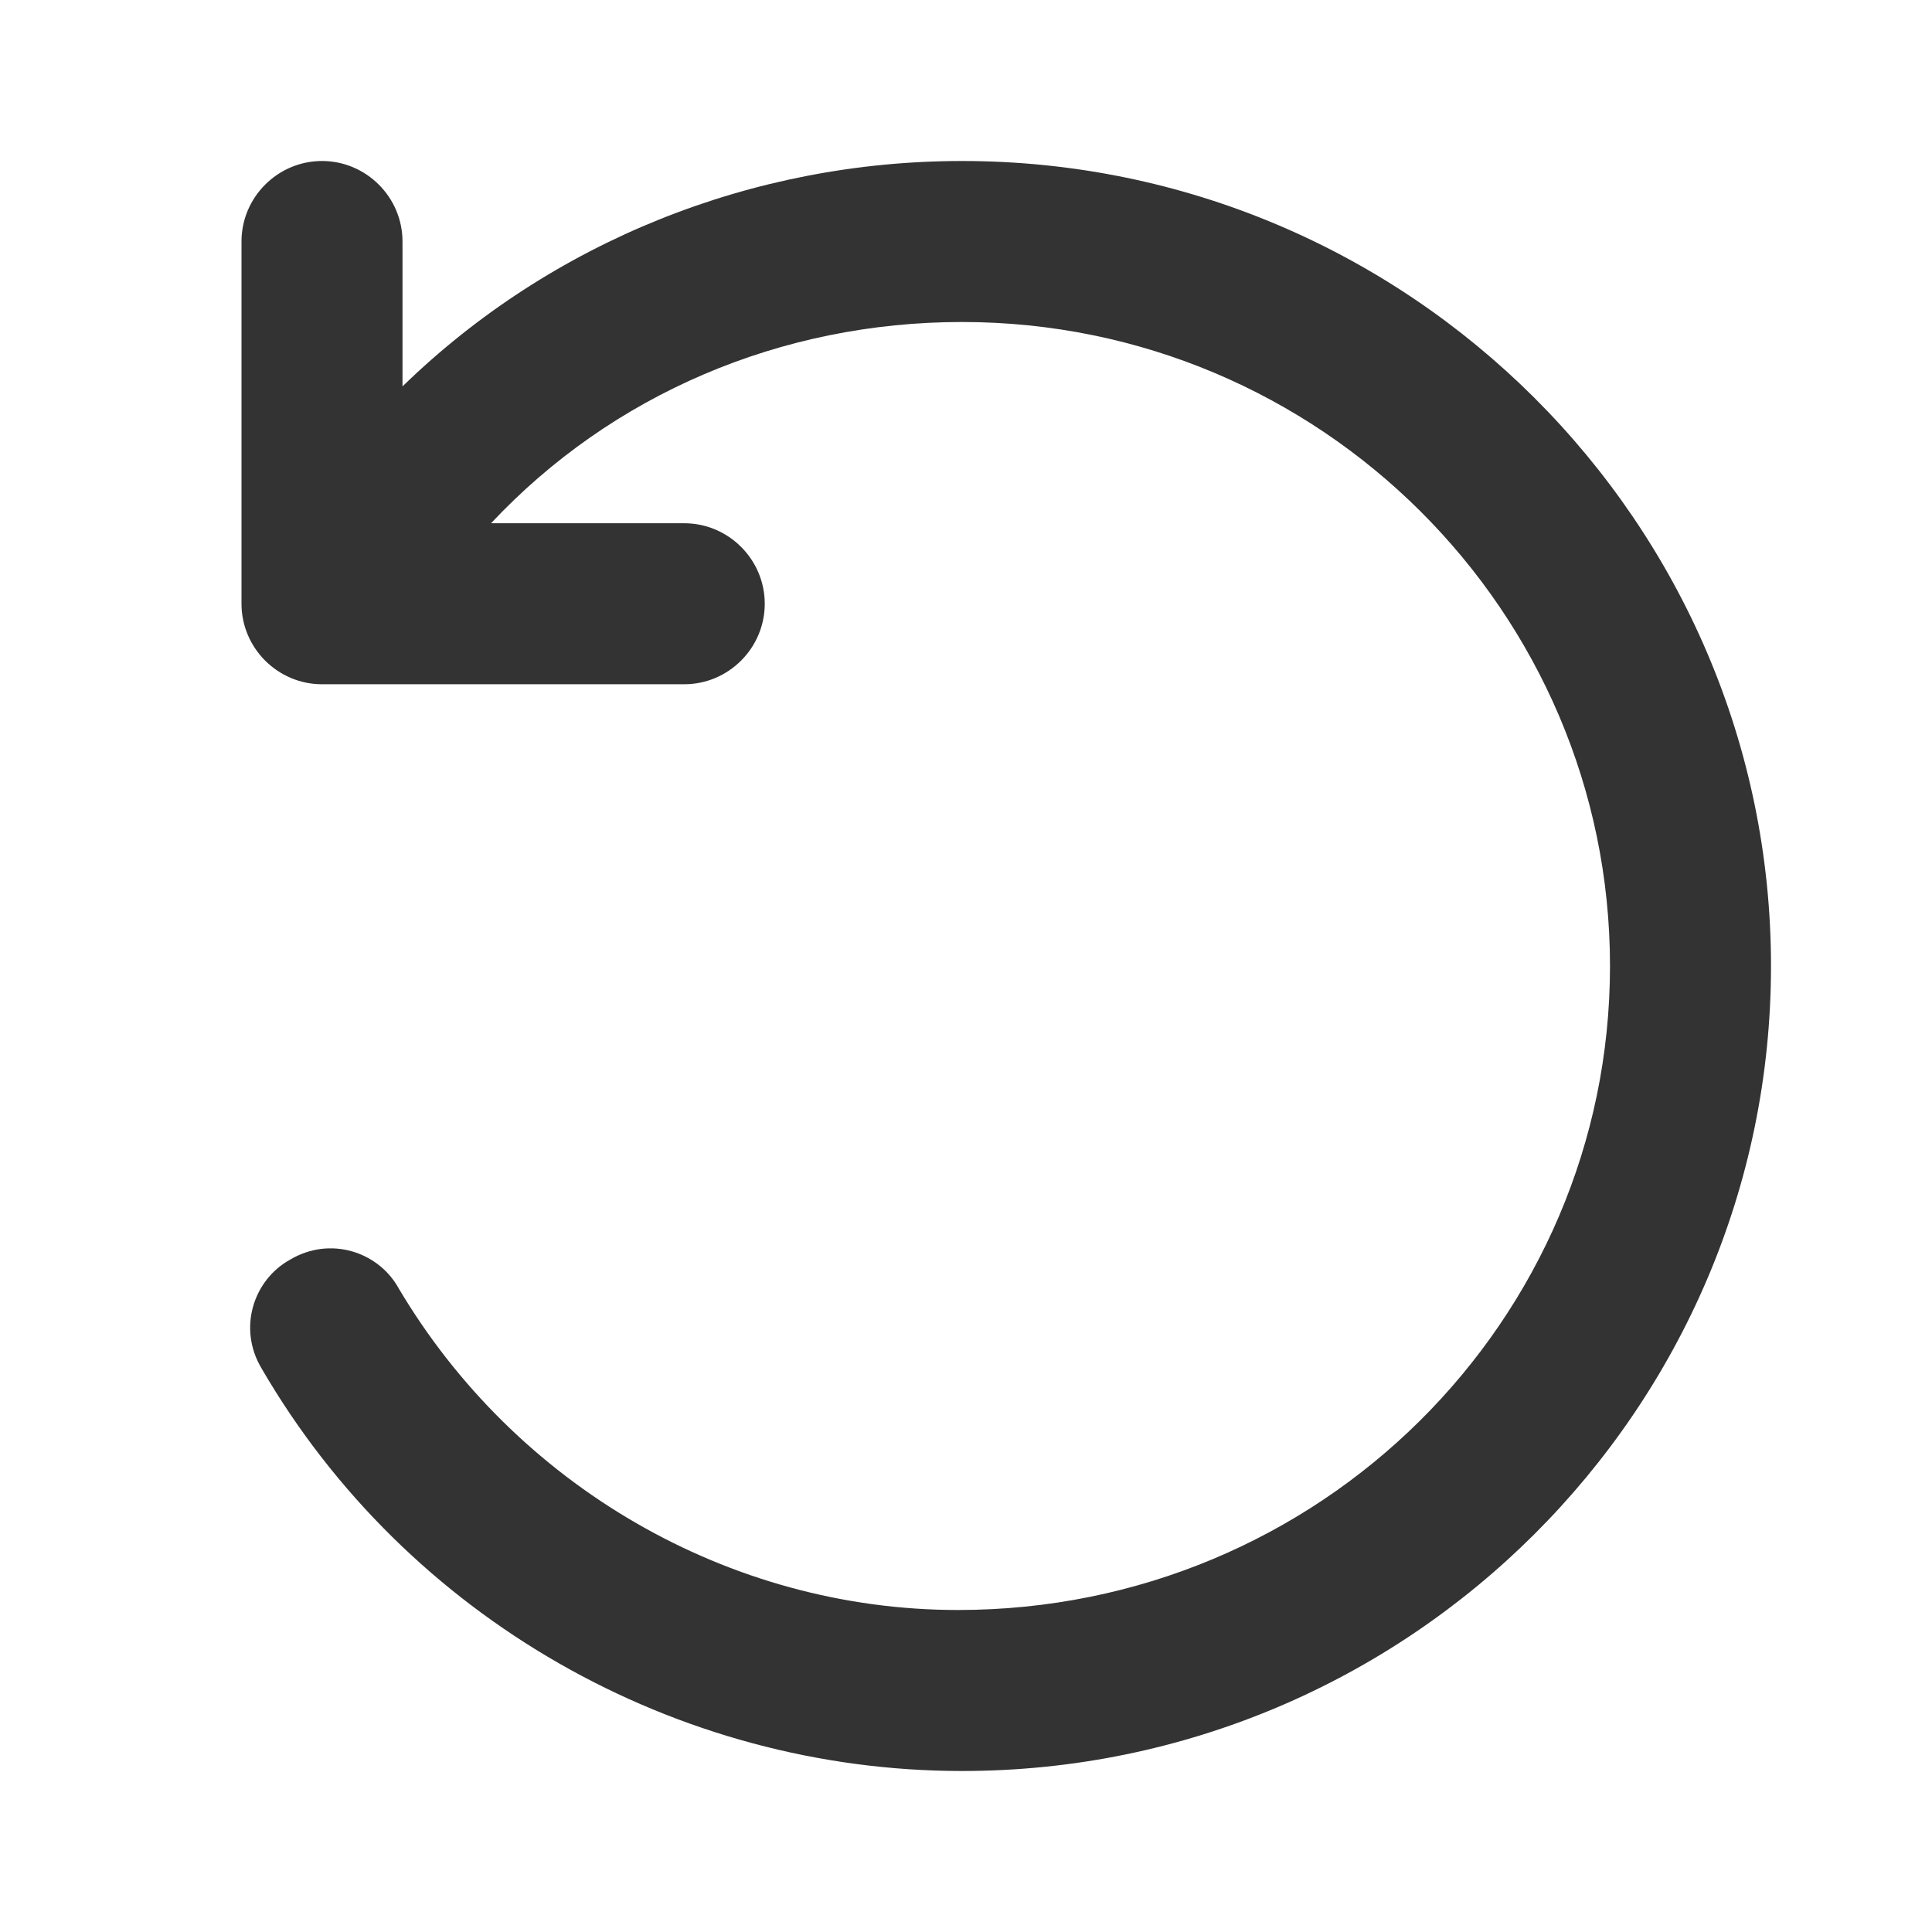 <?xml version="1.0" encoding="UTF-8"?>
<svg width="24px" height="24px" viewBox="0 0 24 24" version="1.1" xmlns="http://www.w3.org/2000/svg" xmlns:xlink="http://www.w3.org/1999/xlink">
    <title>⭕ Action / Reset</title>
    <defs>
        <path d="M22,12 C22,17.5 17.5,22 11.95,22 C8.4,22 5.05,20.1 3.25,17 C2.95,16.5 3.15,15.9 3.6,15.65 C4.1,15.35 4.7,15.55 4.95,16 C6.4,18.45 9.05,20 11.9,20 C16.4,20 20,16.4 20,12 C20,7.6 16.4,4 11.95,4 C9.7,4 7.6,4.9 6.1,6.5 L8.5,6.5 C9.05,6.5 9.5,6.95 9.5,7.5 C9.5,8.05 9.05,8.5 8.5,8.5 L4,8.5 C3.45,8.5 3,8.05 3,7.5 L3,3 C3,2.45 3.45,2 4,2 C4.55,2 5,2.45 5,3 L5,4.8 C6.85,3 9.35,2 11.95,2 C17.5,2 22,6.5 22,12 Z" id="path-1"></path>
    </defs>
    <g id="⭕-Action-/-Reset" stroke="none" stroke-width="1" fill="none" fill-rule="evenodd">
        <mask id="mask-2" fill="white">
            <use xlink:href="#path-1"></use>
        </mask>
        <use id="Color" fill="#333333" xlink:href="#path-1"></use>
    </g>
</svg>